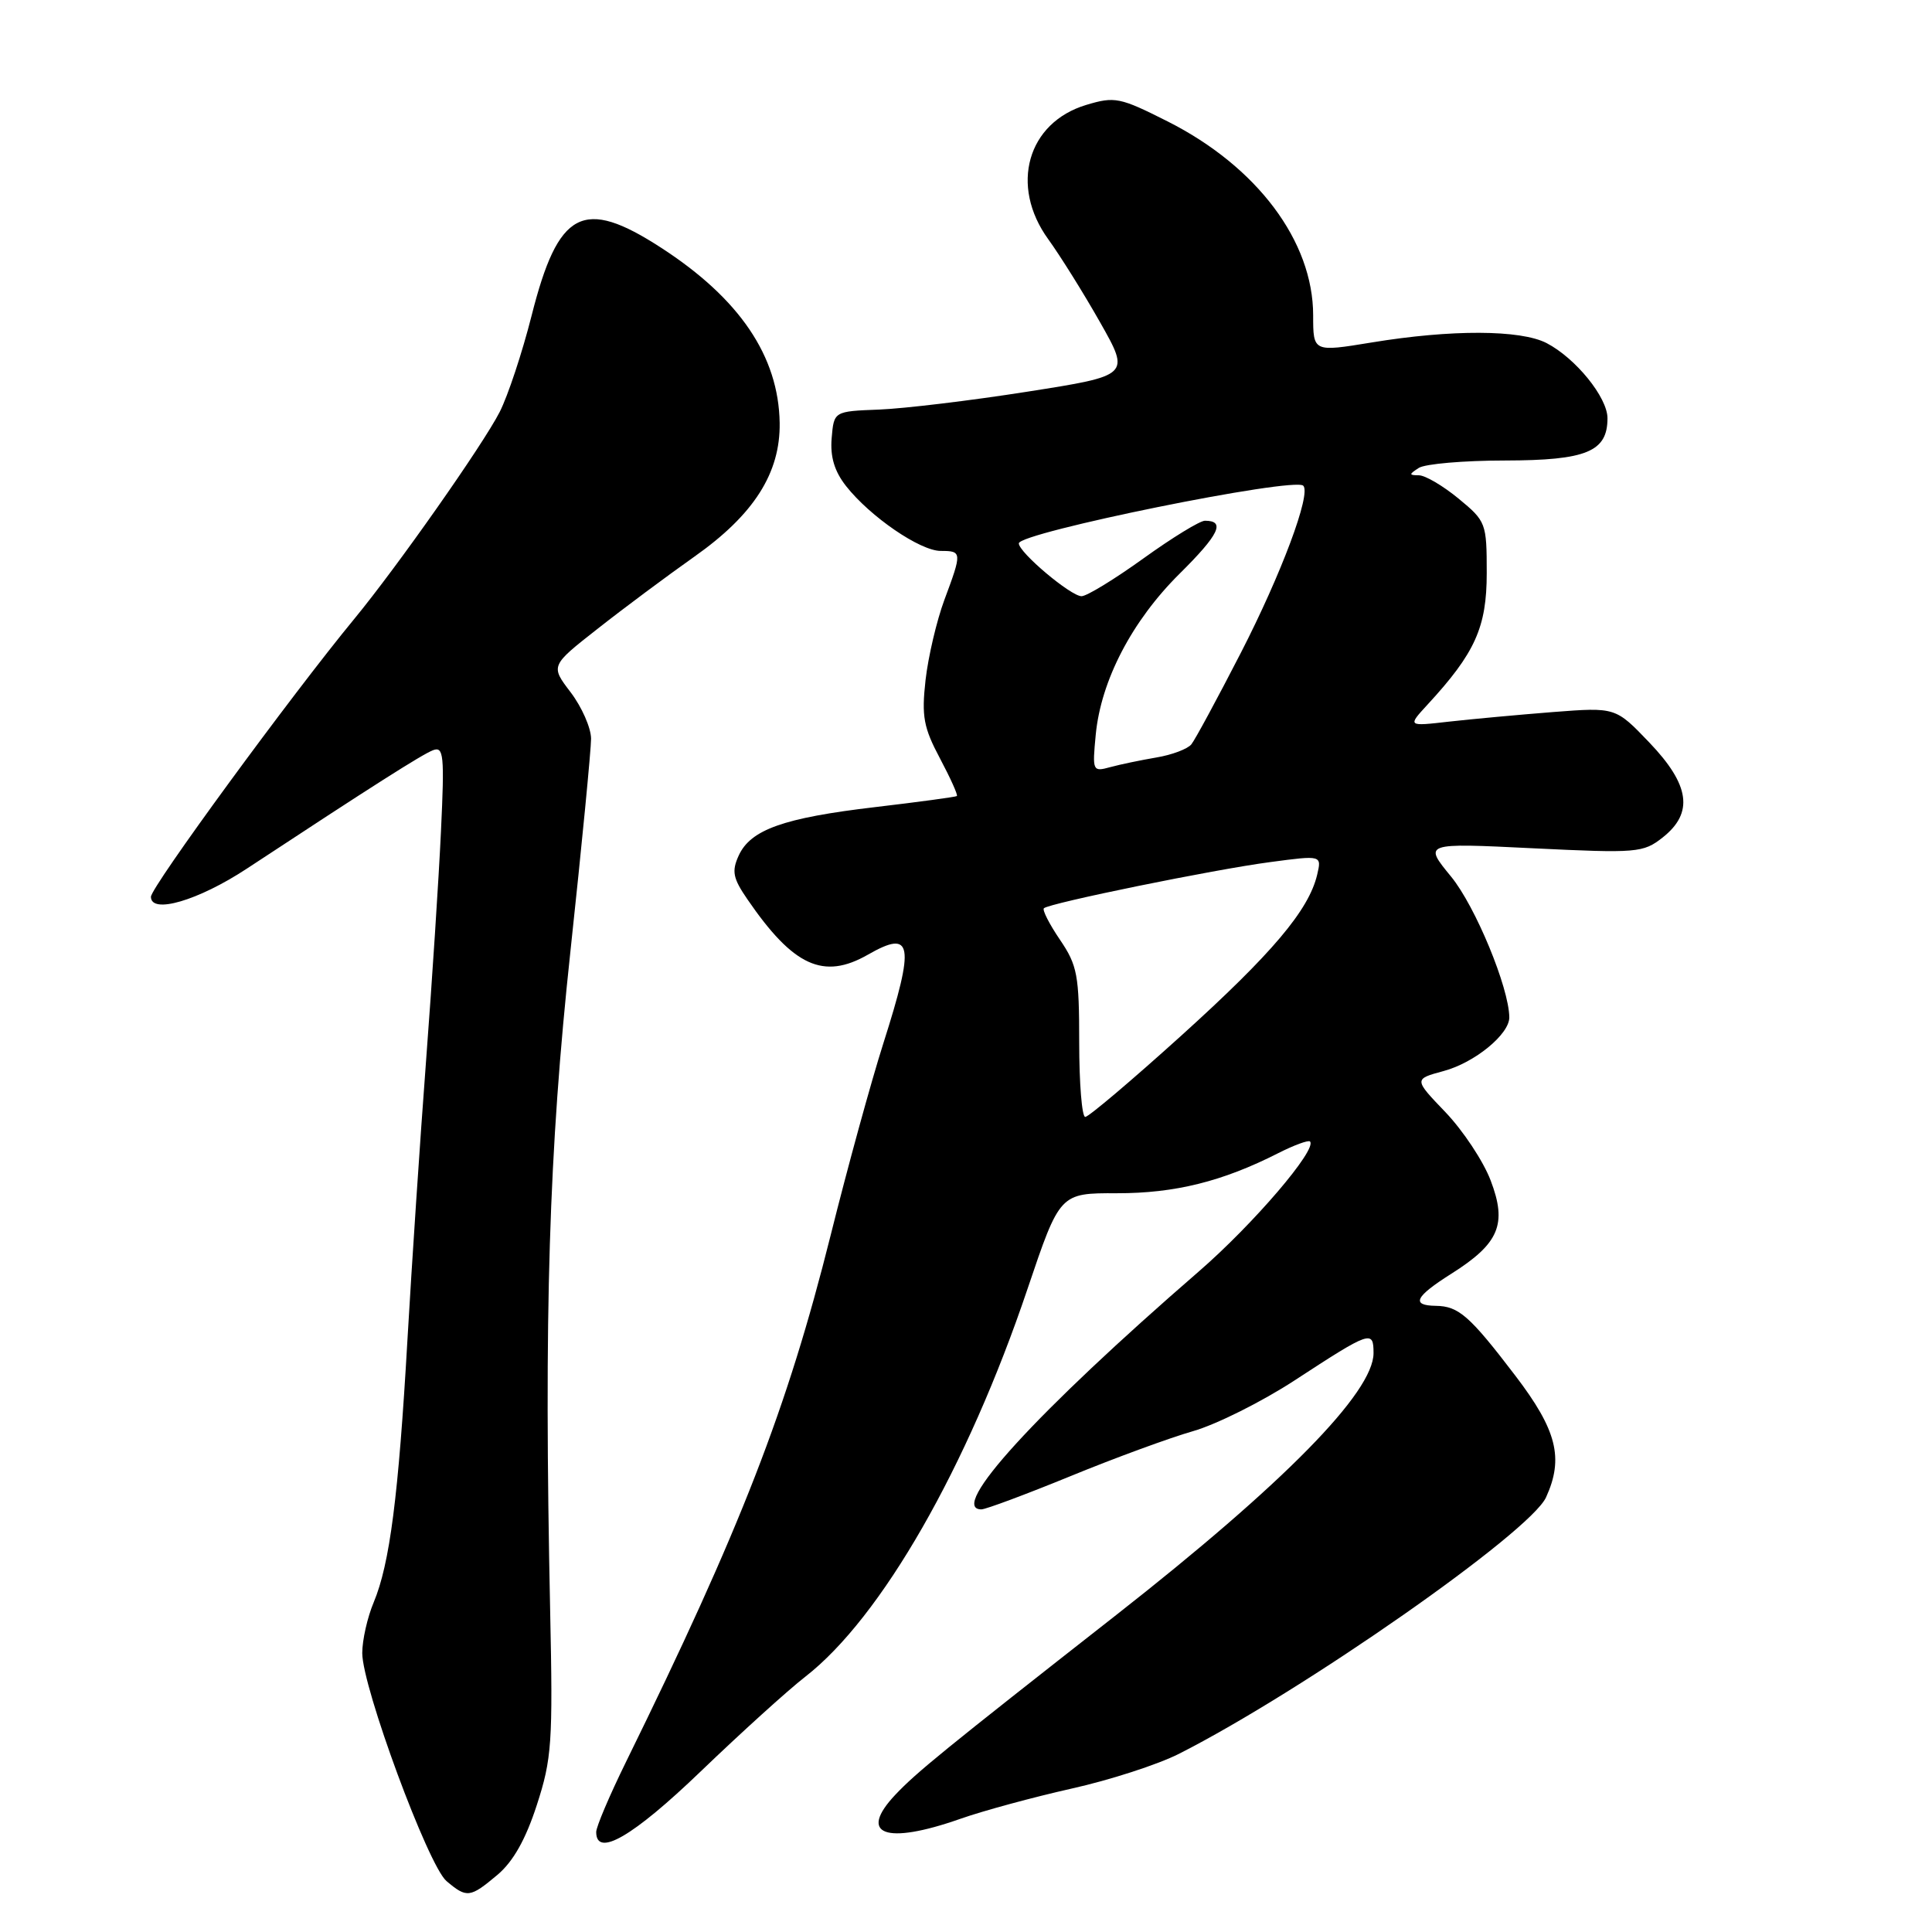 <?xml version="1.0" encoding="UTF-8" standalone="no"?>
<!DOCTYPE svg PUBLIC "-//W3C//DTD SVG 1.1//EN" "http://www.w3.org/Graphics/SVG/1.1/DTD/svg11.dtd" >
<svg xmlns="http://www.w3.org/2000/svg" xmlns:xlink="http://www.w3.org/1999/xlink" version="1.1" viewBox="0 0 256 256">
 <g >
 <path fill="currentColor"
d=" M 65.91 248.43 C 68.00 246.67 69.65 243.74 71.13 239.18 C 73.12 233.06 73.27 230.91 72.90 213.50 C 72.07 173.90 72.72 152.65 75.59 126.00 C 77.10 111.97 78.32 99.32 78.32 97.88 C 78.31 96.44 77.09 93.68 75.62 91.74 C 72.93 88.22 72.93 88.22 79.22 83.29 C 82.67 80.57 88.44 76.28 92.02 73.75 C 99.89 68.20 103.41 62.68 103.31 56.03 C 103.17 47.20 98.00 39.56 87.59 32.82 C 77.25 26.12 73.97 27.84 70.43 41.86 C 69.20 46.72 67.30 52.45 66.21 54.59 C 63.97 58.97 52.62 75.12 46.95 82.00 C 38.59 92.14 20.00 117.54 20.00 118.83 C 20.00 121.17 26.27 119.33 32.69 115.11 C 49.34 104.15 55.92 99.97 57.37 99.41 C 58.79 98.87 58.91 100.03 58.43 110.15 C 58.14 116.39 57.25 130.05 56.46 140.50 C 55.67 150.95 54.56 167.60 53.99 177.50 C 52.80 198.27 51.65 207.21 49.52 212.31 C 48.68 214.30 48.00 217.33 48.00 219.04 C 48.00 223.55 56.73 247.18 59.16 249.25 C 61.85 251.53 62.28 251.48 65.91 248.43 Z  M 92.85 234.72 C 98.16 229.62 104.39 223.97 106.71 222.17 C 116.78 214.34 128.18 194.44 136.15 170.79 C 140.44 158.09 140.44 158.09 148.00 158.11 C 155.67 158.12 161.97 156.56 169.35 152.81 C 171.46 151.74 173.37 151.04 173.58 151.25 C 174.59 152.26 166.07 162.22 158.82 168.50 C 137.31 187.14 125.56 200.00 130.04 200.00 C 130.61 200.00 135.90 198.03 141.79 195.62 C 147.68 193.20 155.02 190.51 158.10 189.63 C 161.17 188.75 167.22 185.73 171.54 182.91 C 181.61 176.34 182.00 176.20 182.00 179.30 C 182.00 184.49 170.08 196.61 147.91 213.99 C 124.97 231.97 121.45 234.84 118.64 237.81 C 113.64 243.11 117.32 244.49 127.20 241.02 C 130.29 239.93 136.95 238.13 141.98 237.00 C 147.02 235.88 153.42 233.81 156.22 232.39 C 172.62 224.08 202.76 203.02 204.86 198.40 C 207.23 193.21 206.29 189.50 200.81 182.31 C 194.73 174.34 193.28 173.07 190.25 173.03 C 186.93 172.98 187.49 171.82 192.32 168.77 C 198.65 164.77 199.73 162.21 197.52 156.42 C 196.55 153.86 193.85 149.80 191.54 147.38 C 187.33 142.99 187.33 142.99 191.28 141.92 C 195.39 140.82 200.01 137.04 199.99 134.80 C 199.95 130.86 195.49 120.08 192.28 116.16 C 188.61 111.69 188.61 111.69 203.11 112.40 C 216.93 113.07 217.73 113.00 220.30 110.98 C 224.45 107.71 223.93 104.01 218.53 98.37 C 214.07 93.71 214.07 93.71 205.78 94.35 C 201.23 94.71 195.03 95.28 192.00 95.62 C 186.50 96.25 186.50 96.25 189.15 93.37 C 195.47 86.52 197.00 83.11 197.00 75.93 C 197.00 69.31 196.91 69.07 193.27 66.07 C 191.22 64.38 188.86 62.99 188.02 62.98 C 186.67 62.97 186.67 62.86 188.00 62.00 C 188.82 61.47 193.96 61.02 199.42 61.02 C 210.22 61.00 213.00 59.85 213.00 55.42 C 213.00 52.66 208.78 47.46 204.93 45.46 C 201.48 43.68 192.32 43.64 181.75 45.38 C 174.00 46.65 174.00 46.65 174.00 41.79 C 174.00 31.98 166.57 22.07 154.72 16.09 C 148.39 12.90 147.73 12.76 143.94 13.90 C 136.13 16.24 133.76 24.61 138.90 31.70 C 140.49 33.90 143.59 38.86 145.78 42.73 C 149.76 49.76 149.76 49.76 136.13 51.90 C 128.63 53.08 119.80 54.14 116.50 54.27 C 110.50 54.50 110.50 54.50 110.20 58.05 C 109.99 60.53 110.57 62.45 112.11 64.41 C 115.30 68.46 121.92 73.00 124.65 73.00 C 127.48 73.00 127.49 73.17 125.13 79.50 C 124.11 82.25 122.99 87.03 122.64 90.11 C 122.10 94.93 122.38 96.41 124.55 100.49 C 125.94 103.11 126.95 105.35 126.79 105.48 C 126.63 105.60 121.78 106.26 116.01 106.94 C 103.83 108.37 99.45 109.93 97.88 113.37 C 96.93 115.45 97.12 116.38 99.04 119.17 C 105.12 128.04 109.11 129.87 115.00 126.50 C 120.92 123.11 121.26 125.03 117.05 138.24 C 115.43 143.33 112.28 154.79 110.06 163.70 C 104.31 186.67 98.17 202.48 82.93 233.50 C 80.77 237.90 79.00 242.06 79.00 242.75 C 79.00 246.18 83.85 243.37 92.85 234.72 Z  M 143.00 138.14 C 143.00 129.22 142.76 127.92 140.45 124.52 C 139.05 122.46 138.09 120.58 138.32 120.35 C 138.99 119.68 160.86 115.21 168.32 114.23 C 175.14 113.32 175.14 113.32 174.53 115.91 C 173.42 120.60 168.58 126.33 156.51 137.24 C 149.96 143.16 144.24 148.00 143.80 148.00 C 143.36 148.00 143.00 143.56 143.00 138.14 Z  M 145.19 97.36 C 145.88 90.16 149.99 82.28 156.30 76.02 C 161.55 70.82 162.42 69.00 159.66 69.00 C 158.99 69.00 155.32 71.25 151.50 74.00 C 147.68 76.75 144.00 79.00 143.31 79.00 C 141.89 79.00 135.00 73.20 135.00 72.00 C 135.00 70.57 171.50 63.16 172.69 64.36 C 173.76 65.43 169.79 76.04 164.42 86.50 C 161.31 92.55 158.36 98.01 157.86 98.63 C 157.37 99.24 155.28 100.03 153.23 100.37 C 151.18 100.72 148.42 101.29 147.11 101.65 C 144.78 102.29 144.73 102.18 145.19 97.36 Z "/>
</g>
</svg>